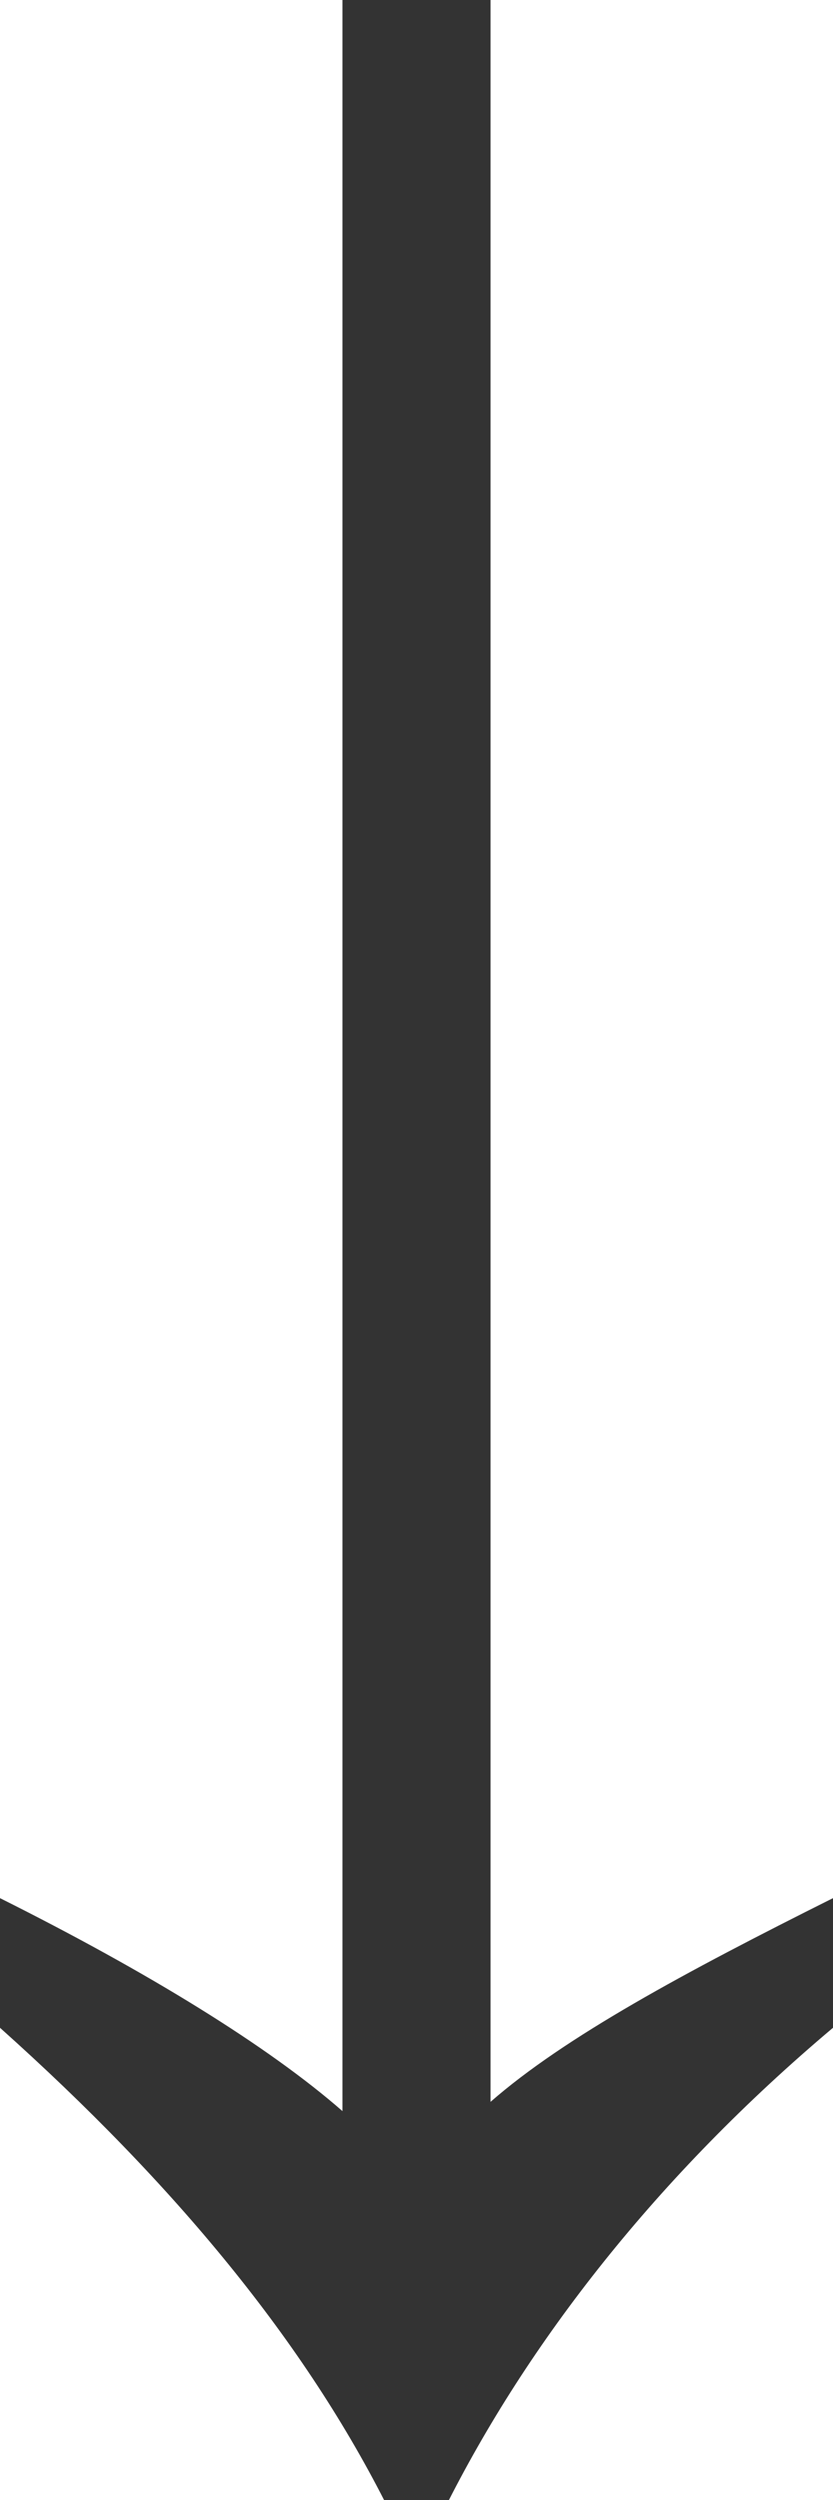 <?xml version="1.0" encoding="utf-8"?>
<!-- Generator: Adobe Illustrator 25.2.0, SVG Export Plug-In . SVG Version: 6.00 Build 0)  -->
<svg version="1.1" id="レイヤー_1" xmlns="http://www.w3.org/2000/svg" xmlns:xlink="http://www.w3.org/1999/xlink" x="0px"
	 y="0px" viewBox="0 0 9 27" style="enable-background:new 0 0 9 27;" xml:space="preserve">
<style type="text/css">
	.st0{opacity:0.8;enable-background:new    ;}
</style>
<path class="st0" d="M5.3,0v22.7C6.1,22,7.4,21.3,9,20.5v1.4c-1.9,1.6-3.3,3.4-4.2,5.2H4.2c-0.9-1.8-2.3-3.5-4.2-5.2v-1.4
	c1.6,0.8,2.9,1.6,3.7,2.3V0H5.3z"/>
</svg>
